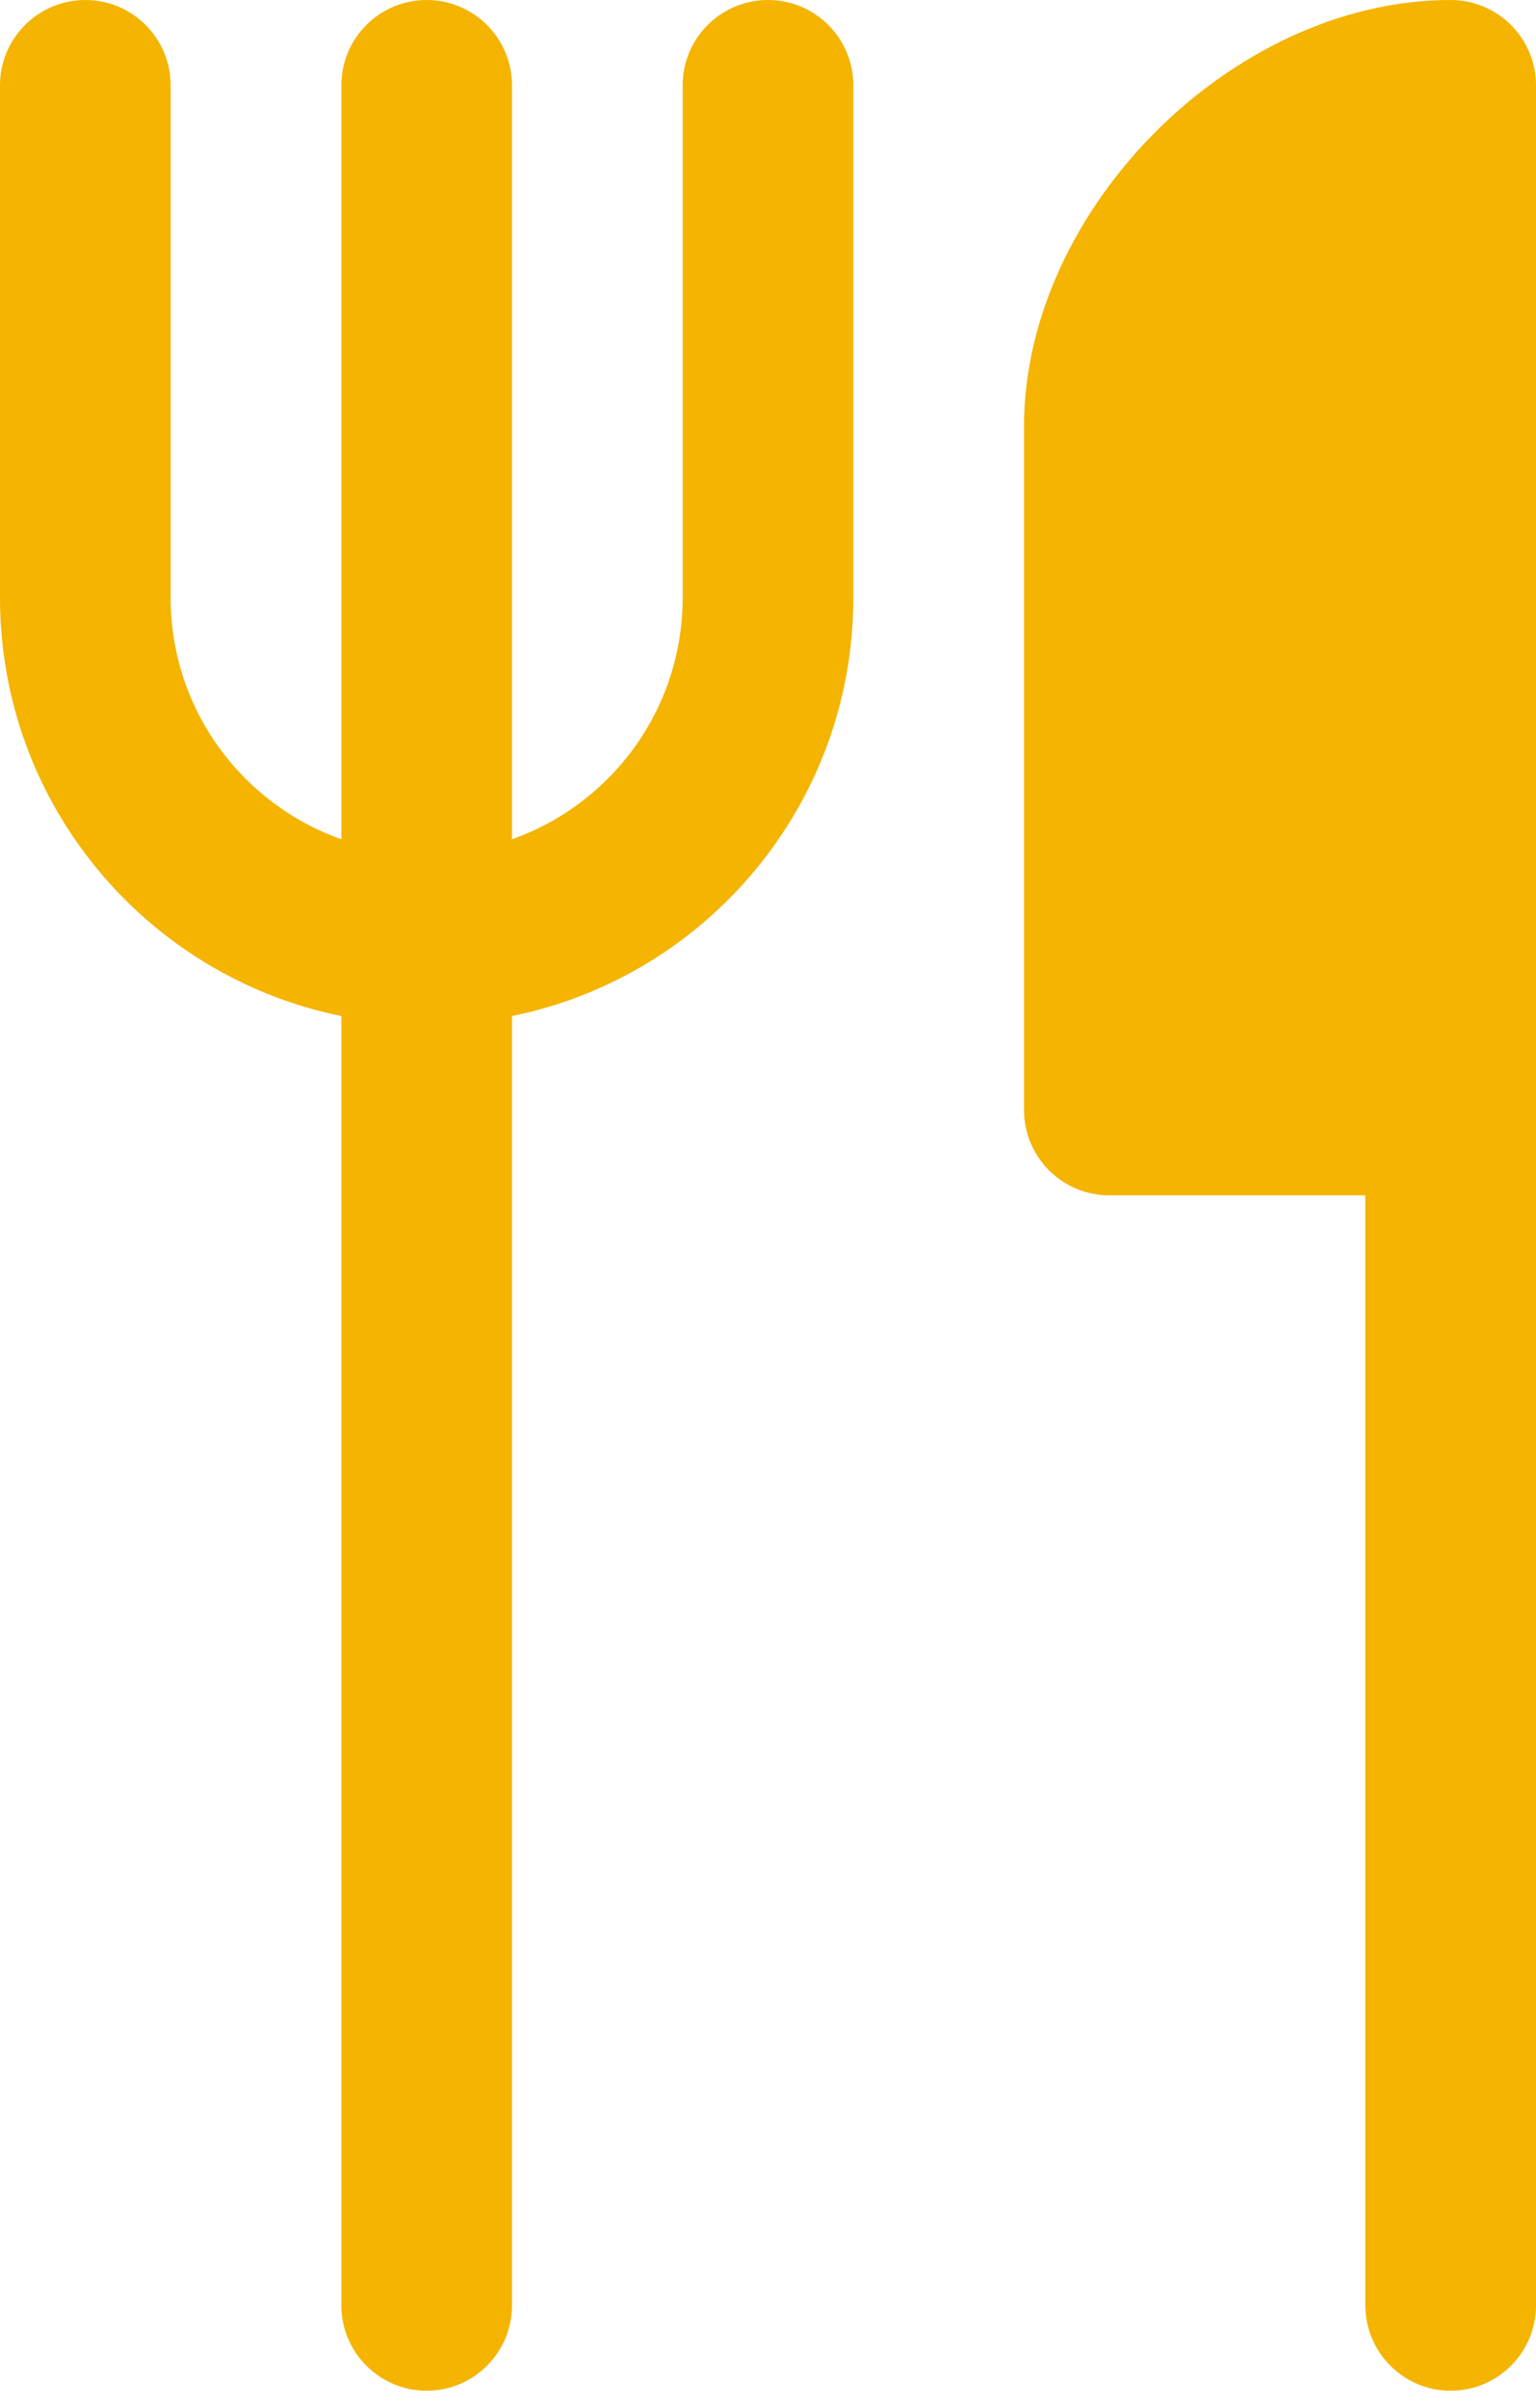 <svg width="30" height="47" viewBox="0 0 30 47" fill="none" xmlns="http://www.w3.org/2000/svg">
<path d="M3.333 1.667C3.333 0.746 2.587 0 1.667 0C0.746 0 0 0.746 0 1.667V11.667C0 15.698 2.863 19.061 6.667 19.833V45C6.667 45.92 7.413 46.667 8.333 46.667C9.254 46.667 10 45.92 10 45V19.833C13.804 19.061 16.667 15.698 16.667 11.667V1.667C16.667 0.746 15.921 0 15 0C14.079 0 13.333 0.746 13.333 1.667V11.667C13.333 13.844 11.942 15.696 10 16.382V1.667C10 0.746 9.254 0 8.333 0C7.413 0 6.667 0.746 6.667 1.667V16.382C4.725 15.696 3.333 13.844 3.333 11.667V1.667ZM26.667 45V23.333H21.667C20.746 23.333 20 22.587 20 21.667V8.333C20 6.125 21.088 4.055 22.572 2.571C24.055 1.088 26.125 0 28.333 0C29.254 0 30 0.746 30 1.667V45C30 45.92 29.254 46.667 28.333 46.667C27.413 46.667 26.667 45.92 26.667 45Z" fill="#F4B400"/>
</svg>
